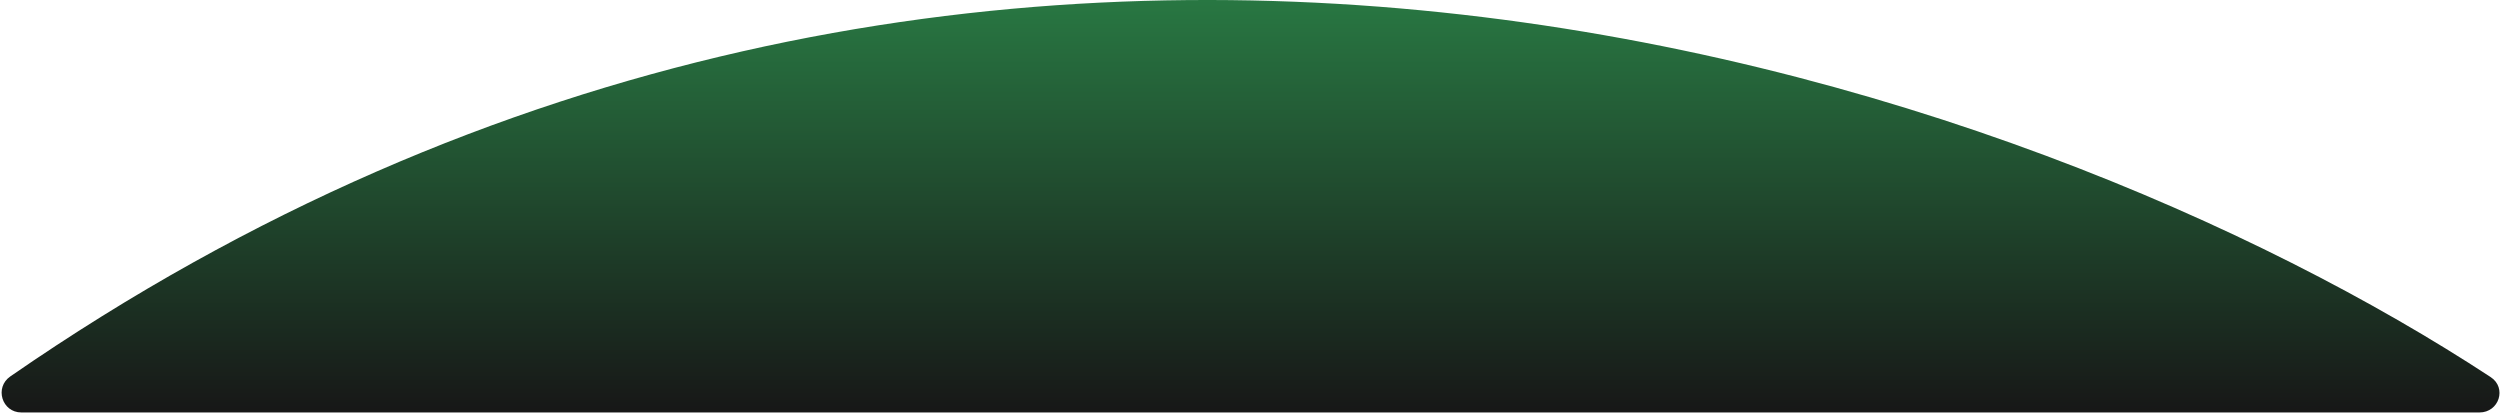 <svg width="1239" height="205" viewBox="0 0 1239 205" fill="none" xmlns="http://www.w3.org/2000/svg">
<path d="M1234.37 186.883C1006.51 37.434 485.447 -145.556 5.116 186.549C-2.839 192.049 0.937 204.415 10.607 204.415H1228.81C1238.54 204.415 1242.51 192.218 1234.37 186.883Z" fill="url(#paint0_linear_800_1686)"/>
<defs>
<linearGradient id="paint0_linear_800_1686" x1="620" y1="0" x2="620" y2="204.415" gradientUnits="userSpaceOnUse">
<stop stop-color="#287742"/>
<stop offset="1" stop-color="#171717"/>
</linearGradient>
</defs>
</svg>
